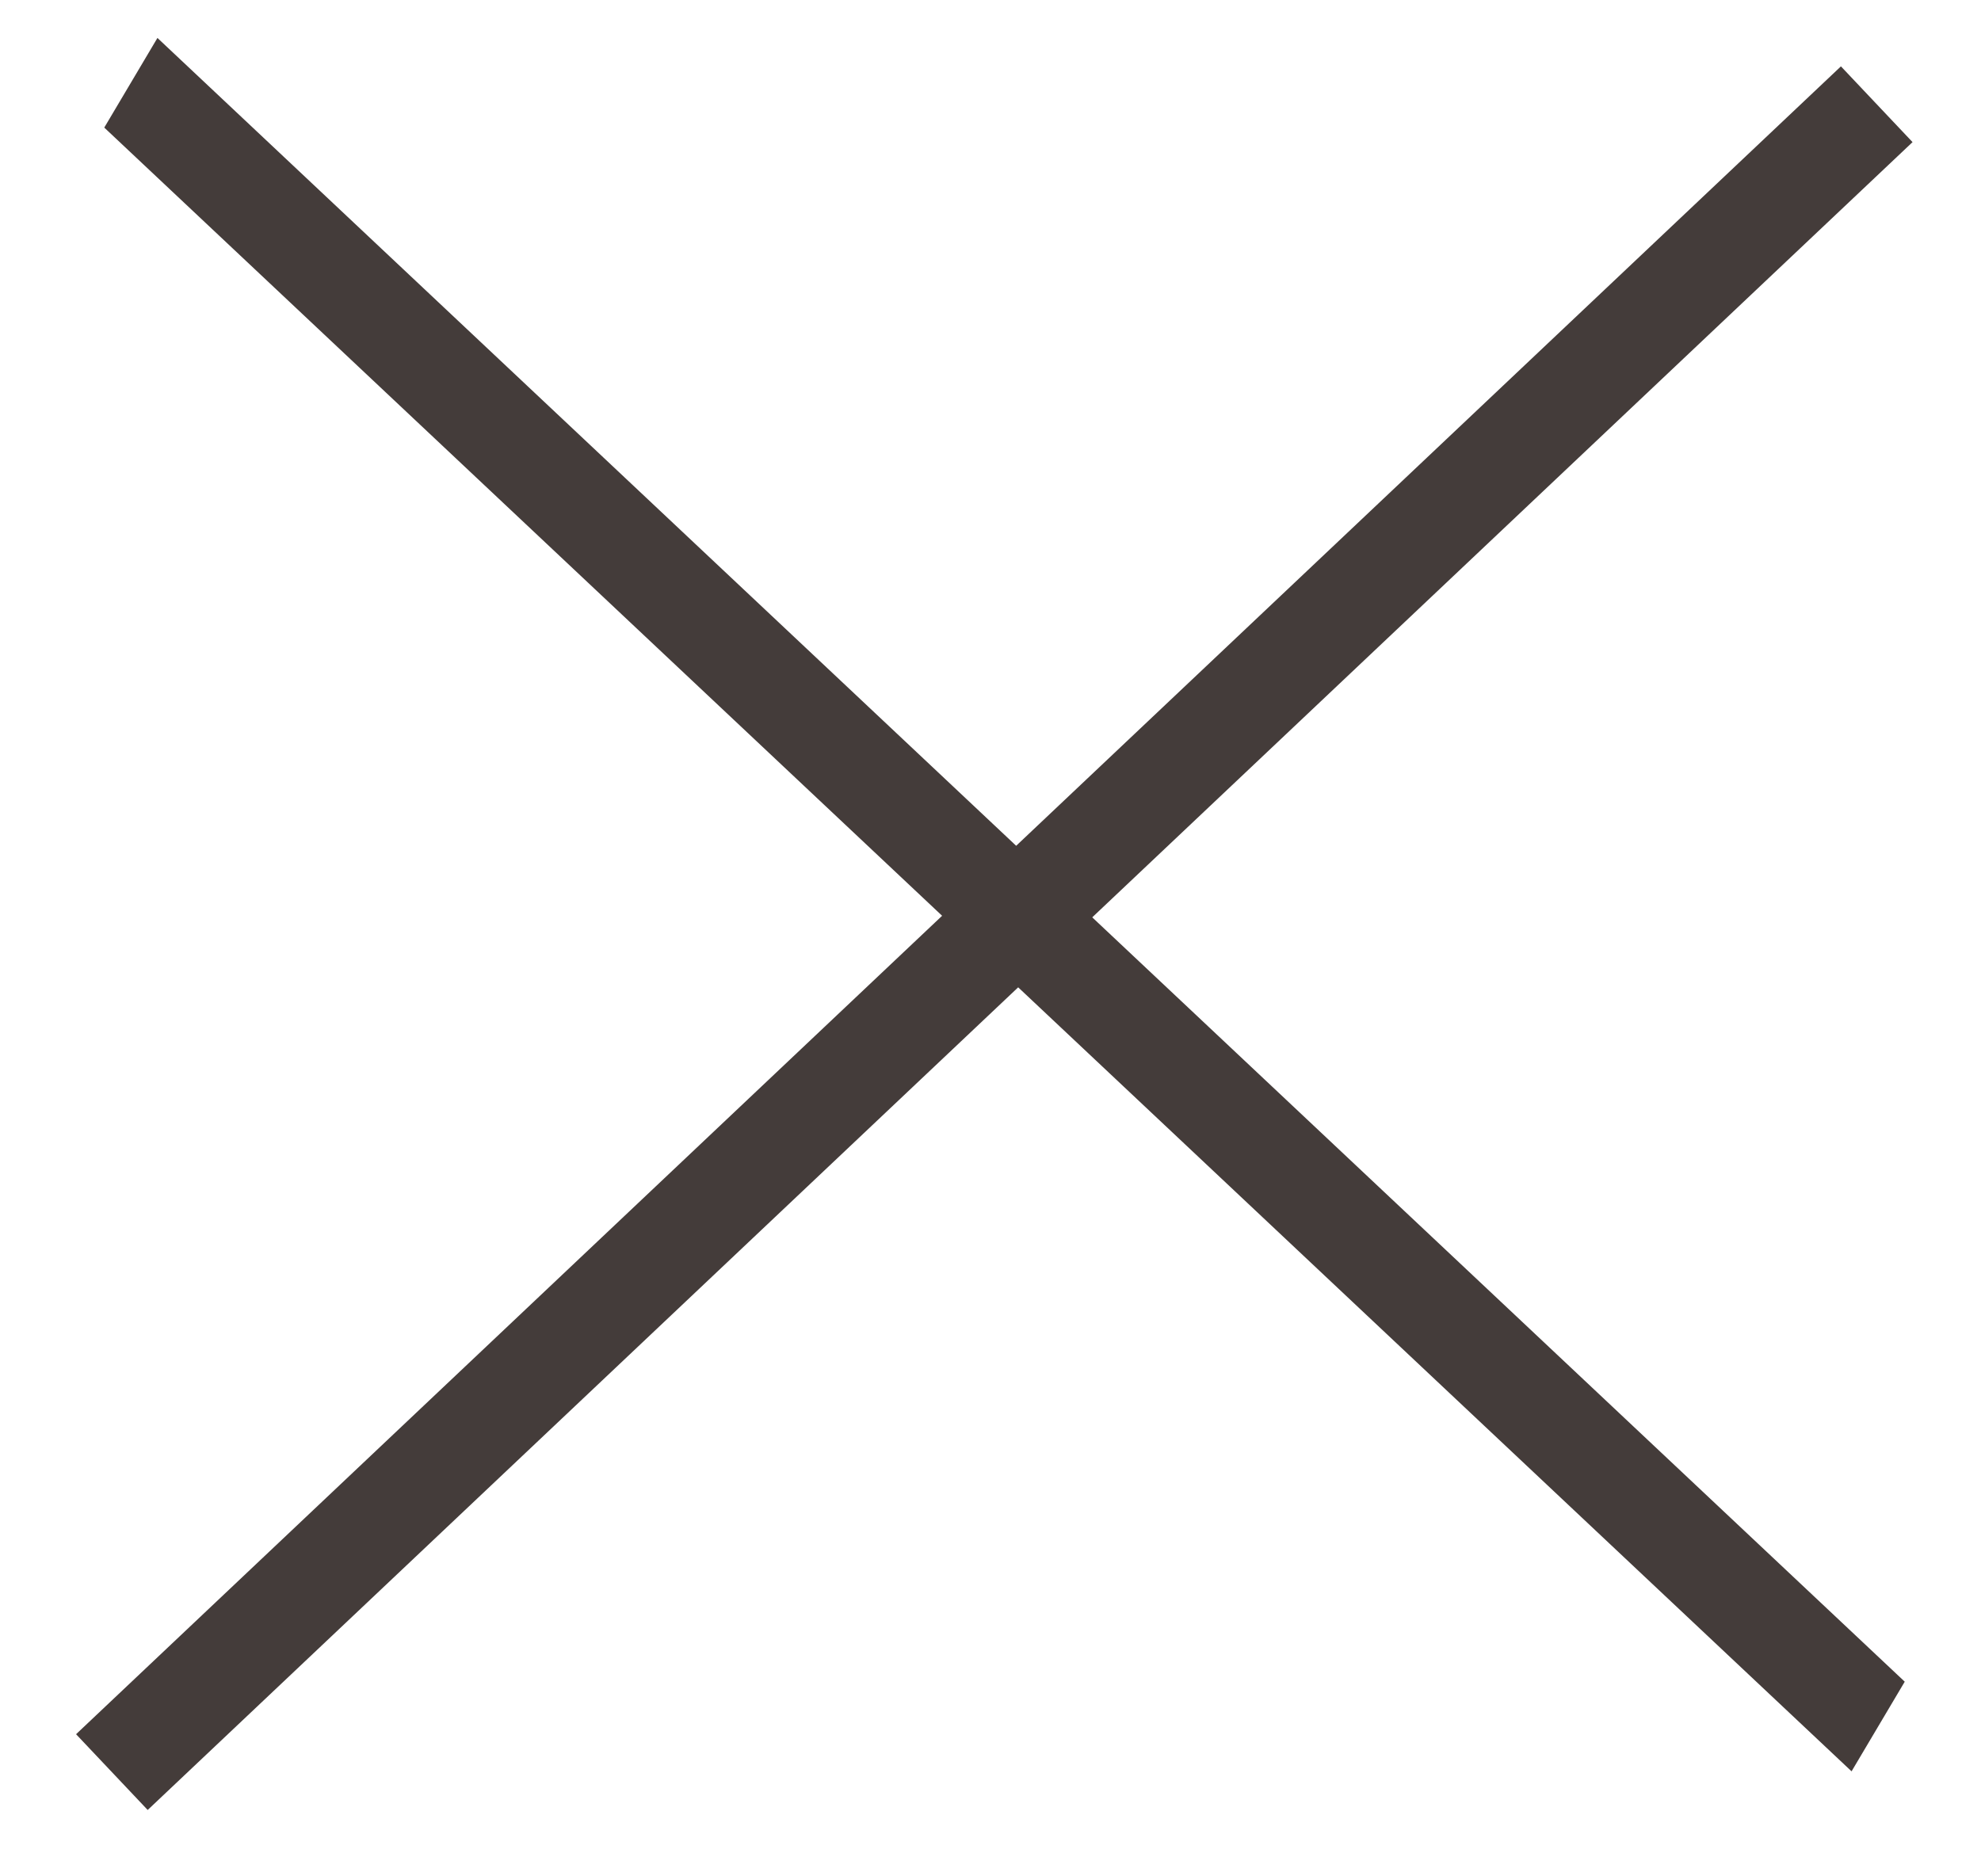 <svg width="19" height="18" viewBox="0 0 19 18" fill="none" xmlns="http://www.w3.org/2000/svg">
<line y1="-0.5" x2="23.02" y2="-0.5" transform="matrix(0.728 0.685 -0.51 0.86 1 1.224)" stroke="#443C3A"/>
<path d="M1.073 17L18 1" stroke="#443C3A"/>
</svg>
